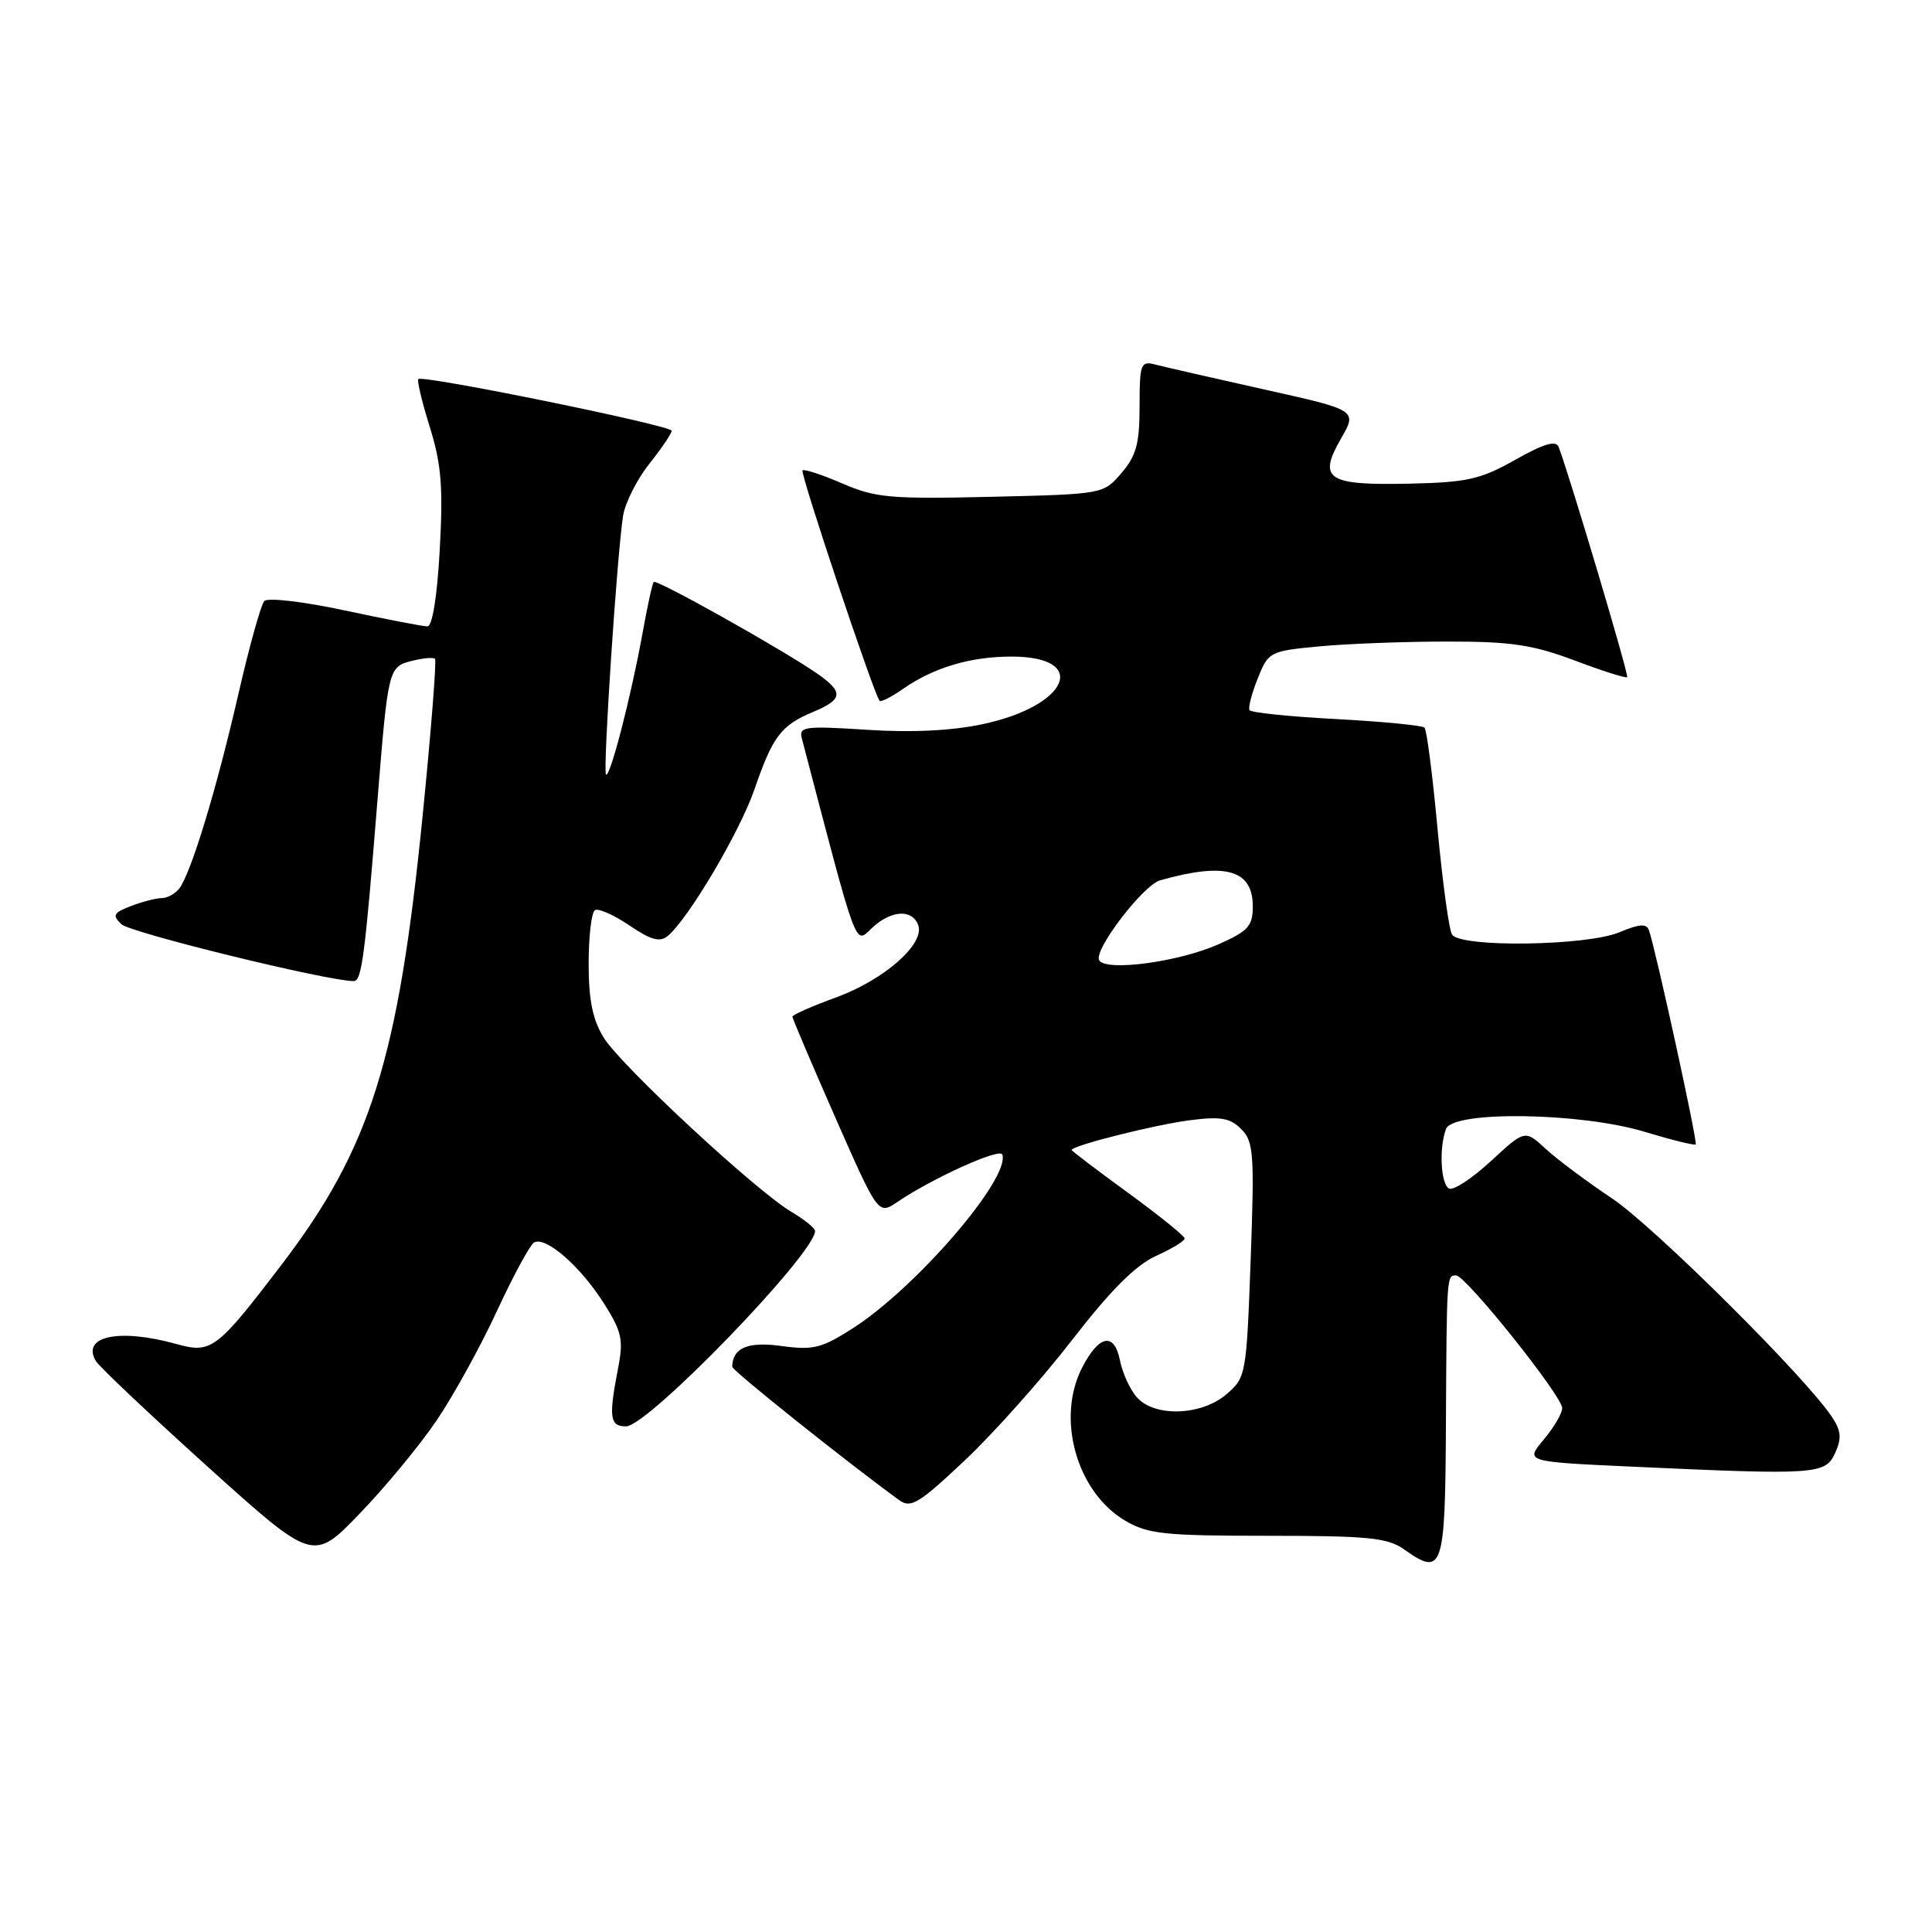 <?xml version="1.0" encoding="UTF-8" standalone="no"?>
<!DOCTYPE svg PUBLIC "-//W3C//DTD SVG 1.1//EN" "http://www.w3.org/Graphics/SVG/1.1/DTD/svg11.dtd" >
<svg xmlns="http://www.w3.org/2000/svg" xmlns:xlink="http://www.w3.org/1999/xlink" version="1.1" viewBox="0 0 256 256">
 <g >
 <path fill="currentColor"
d=" M 57.84 188.24 C 60.07 184.95 63.66 178.44 65.82 173.77 C 67.98 169.10 70.20 165.00 70.75 164.65 C 72.25 163.73 76.88 167.75 80.00 172.67 C 82.39 176.43 82.63 177.51 81.91 181.24 C 80.63 187.85 80.79 189.00 82.96 189.00 C 85.86 189.00 108.00 166.10 108.00 163.11 C 108.00 162.74 106.59 161.60 104.87 160.58 C 100.19 157.82 82.29 141.21 80.00 137.50 C 78.53 135.12 78.00 132.52 78.00 127.69 C 78.00 124.08 78.37 120.89 78.83 120.60 C 79.29 120.32 81.34 121.23 83.39 122.62 C 86.25 124.56 87.43 124.89 88.48 124.02 C 91.23 121.73 98.02 110.24 99.98 104.57 C 102.39 97.56 103.49 96.11 107.75 94.33 C 111.72 92.67 111.81 91.70 108.25 89.23 C 103.62 86.03 86.97 76.70 86.62 77.11 C 86.44 77.32 85.76 80.42 85.12 84.00 C 83.61 92.33 80.81 103.15 80.30 102.63 C 79.86 102.20 81.76 73.44 82.56 68.36 C 82.83 66.63 84.39 63.53 86.03 61.47 C 87.66 59.41 89.00 57.44 89.00 57.08 C 89.00 56.38 56.01 49.65 55.43 50.23 C 55.24 50.43 55.92 53.30 56.96 56.61 C 58.48 61.51 58.73 64.53 58.27 72.82 C 57.93 79.04 57.29 83.00 56.64 83.00 C 56.05 83.00 51.13 82.05 45.70 80.89 C 40.21 79.71 35.47 79.16 35.02 79.64 C 34.58 80.11 33.03 85.67 31.58 92.00 C 28.68 104.64 25.28 115.81 23.74 117.75 C 23.20 118.44 22.16 119.00 21.44 119.00 C 20.72 119.00 18.90 119.47 17.39 120.04 C 15.04 120.94 14.85 121.28 16.08 122.46 C 17.24 123.59 43.41 130.00 46.86 130.00 C 47.93 130.00 48.34 126.92 50.02 106.00 C 51.43 88.53 51.47 88.35 54.61 87.56 C 56.05 87.20 57.42 87.08 57.64 87.30 C 57.86 87.52 57.12 96.88 56.00 108.10 C 52.77 140.43 49.09 152.14 37.28 167.62 C 28.68 178.88 28.02 179.38 23.34 178.08 C 15.78 175.98 10.75 177.05 12.70 180.34 C 13.14 181.09 19.80 187.38 27.50 194.33 C 41.50 206.95 41.50 206.95 47.64 200.58 C 51.02 197.08 55.61 191.53 57.84 188.24 Z  M 191.59 188.98 C 191.70 168.87 191.69 169.00 192.94 169.00 C 194.22 169.00 207.00 184.98 207.00 186.58 C 207.00 187.28 205.89 189.16 204.54 190.77 C 202.08 193.69 202.08 193.69 216.29 194.34 C 240.67 195.46 241.87 195.38 243.16 192.54 C 244.05 190.60 243.96 189.60 242.77 187.79 C 239.25 182.47 219.19 162.53 213.58 158.78 C 210.24 156.55 206.28 153.59 204.78 152.20 C 202.06 149.69 202.06 149.69 197.51 153.89 C 195.00 156.20 192.51 157.82 191.98 157.48 C 190.89 156.81 190.67 152.03 191.61 149.58 C 192.54 147.15 209.49 147.40 217.95 149.98 C 221.49 151.05 224.53 151.80 224.69 151.64 C 224.97 151.37 219.43 125.99 218.50 123.28 C 218.19 122.35 217.26 122.41 214.58 123.53 C 210.23 125.35 193.47 125.58 192.40 123.83 C 192.00 123.19 191.14 116.88 190.48 109.81 C 189.83 102.74 189.05 96.71 188.75 96.41 C 188.45 96.12 183.19 95.61 177.07 95.28 C 170.94 94.96 165.77 94.43 165.57 94.10 C 165.37 93.77 165.86 91.88 166.66 89.89 C 168.07 86.36 168.25 86.27 174.80 85.65 C 178.49 85.30 186.10 85.01 191.73 85.01 C 200.22 85.00 203.08 85.43 208.63 87.51 C 212.30 88.90 215.44 89.89 215.61 89.73 C 215.86 89.48 208.03 63.18 206.53 59.23 C 206.18 58.31 204.58 58.78 200.77 60.93 C 196.15 63.53 194.41 63.92 186.69 64.09 C 175.85 64.32 174.60 63.49 177.68 58.13 C 179.86 54.35 179.86 54.35 167.45 51.59 C 160.62 50.07 154.13 48.58 153.02 48.29 C 151.16 47.81 151.00 48.24 151.00 53.83 C 151.00 58.79 150.56 60.40 148.59 62.69 C 146.19 65.48 146.18 65.48 131.34 65.83 C 117.98 66.14 116.01 65.97 111.61 64.06 C 108.92 62.90 106.55 62.12 106.34 62.33 C 105.98 62.68 115.82 92.06 116.55 92.86 C 116.74 93.06 118.15 92.34 119.69 91.26 C 123.73 88.45 128.60 87.00 134.03 87.00 C 144.41 87.00 141.61 93.54 130.19 95.96 C 126.10 96.83 120.77 97.09 114.86 96.70 C 106.67 96.17 105.84 96.28 106.24 97.81 C 113.73 126.42 113.25 125.12 115.52 122.98 C 118.05 120.61 120.84 120.41 121.66 122.56 C 122.61 125.04 117.19 129.82 110.79 132.16 C 107.61 133.32 105.00 134.47 105.00 134.71 C 105.00 134.96 107.56 140.97 110.68 148.07 C 116.37 160.99 116.37 160.99 118.93 159.25 C 123.59 156.10 132.49 152.07 132.81 152.98 C 133.90 156.10 121.45 170.58 113.01 176.00 C 108.88 178.65 107.75 178.93 103.56 178.35 C 99.09 177.74 97.08 178.58 97.02 181.10 C 97.00 181.59 112.21 193.73 119.15 198.78 C 120.69 199.89 121.77 199.23 127.85 193.50 C 131.67 189.90 138.06 182.73 142.06 177.55 C 147.16 170.96 150.48 167.64 153.17 166.42 C 155.28 165.47 156.99 164.43 156.97 164.10 C 156.96 163.77 153.58 161.05 149.47 158.05 C 145.36 155.06 142.00 152.50 142.00 152.38 C 142.00 151.81 152.95 149.05 157.57 148.45 C 161.73 147.91 162.98 148.12 164.47 149.61 C 166.12 151.26 166.23 152.83 165.72 166.95 C 165.16 182.16 165.10 182.52 162.52 184.74 C 159.22 187.58 153.04 187.81 150.67 185.18 C 149.76 184.19 148.74 181.97 148.40 180.26 C 147.65 176.49 145.63 176.87 143.40 181.19 C 139.91 187.94 142.66 197.71 149.10 201.50 C 152.10 203.27 154.30 203.50 168.00 203.50 C 181.23 203.50 183.87 203.76 186.00 205.27 C 191.18 208.95 191.49 208.05 191.59 188.98 Z  M 145.65 127.25 C 144.85 125.95 151.45 117.29 153.74 116.64 C 162.37 114.21 166.00 115.24 166.00 120.09 C 166.00 122.72 165.40 123.38 161.42 125.14 C 156.16 127.47 146.58 128.75 145.65 127.25 Z "/>
</g>
</svg>